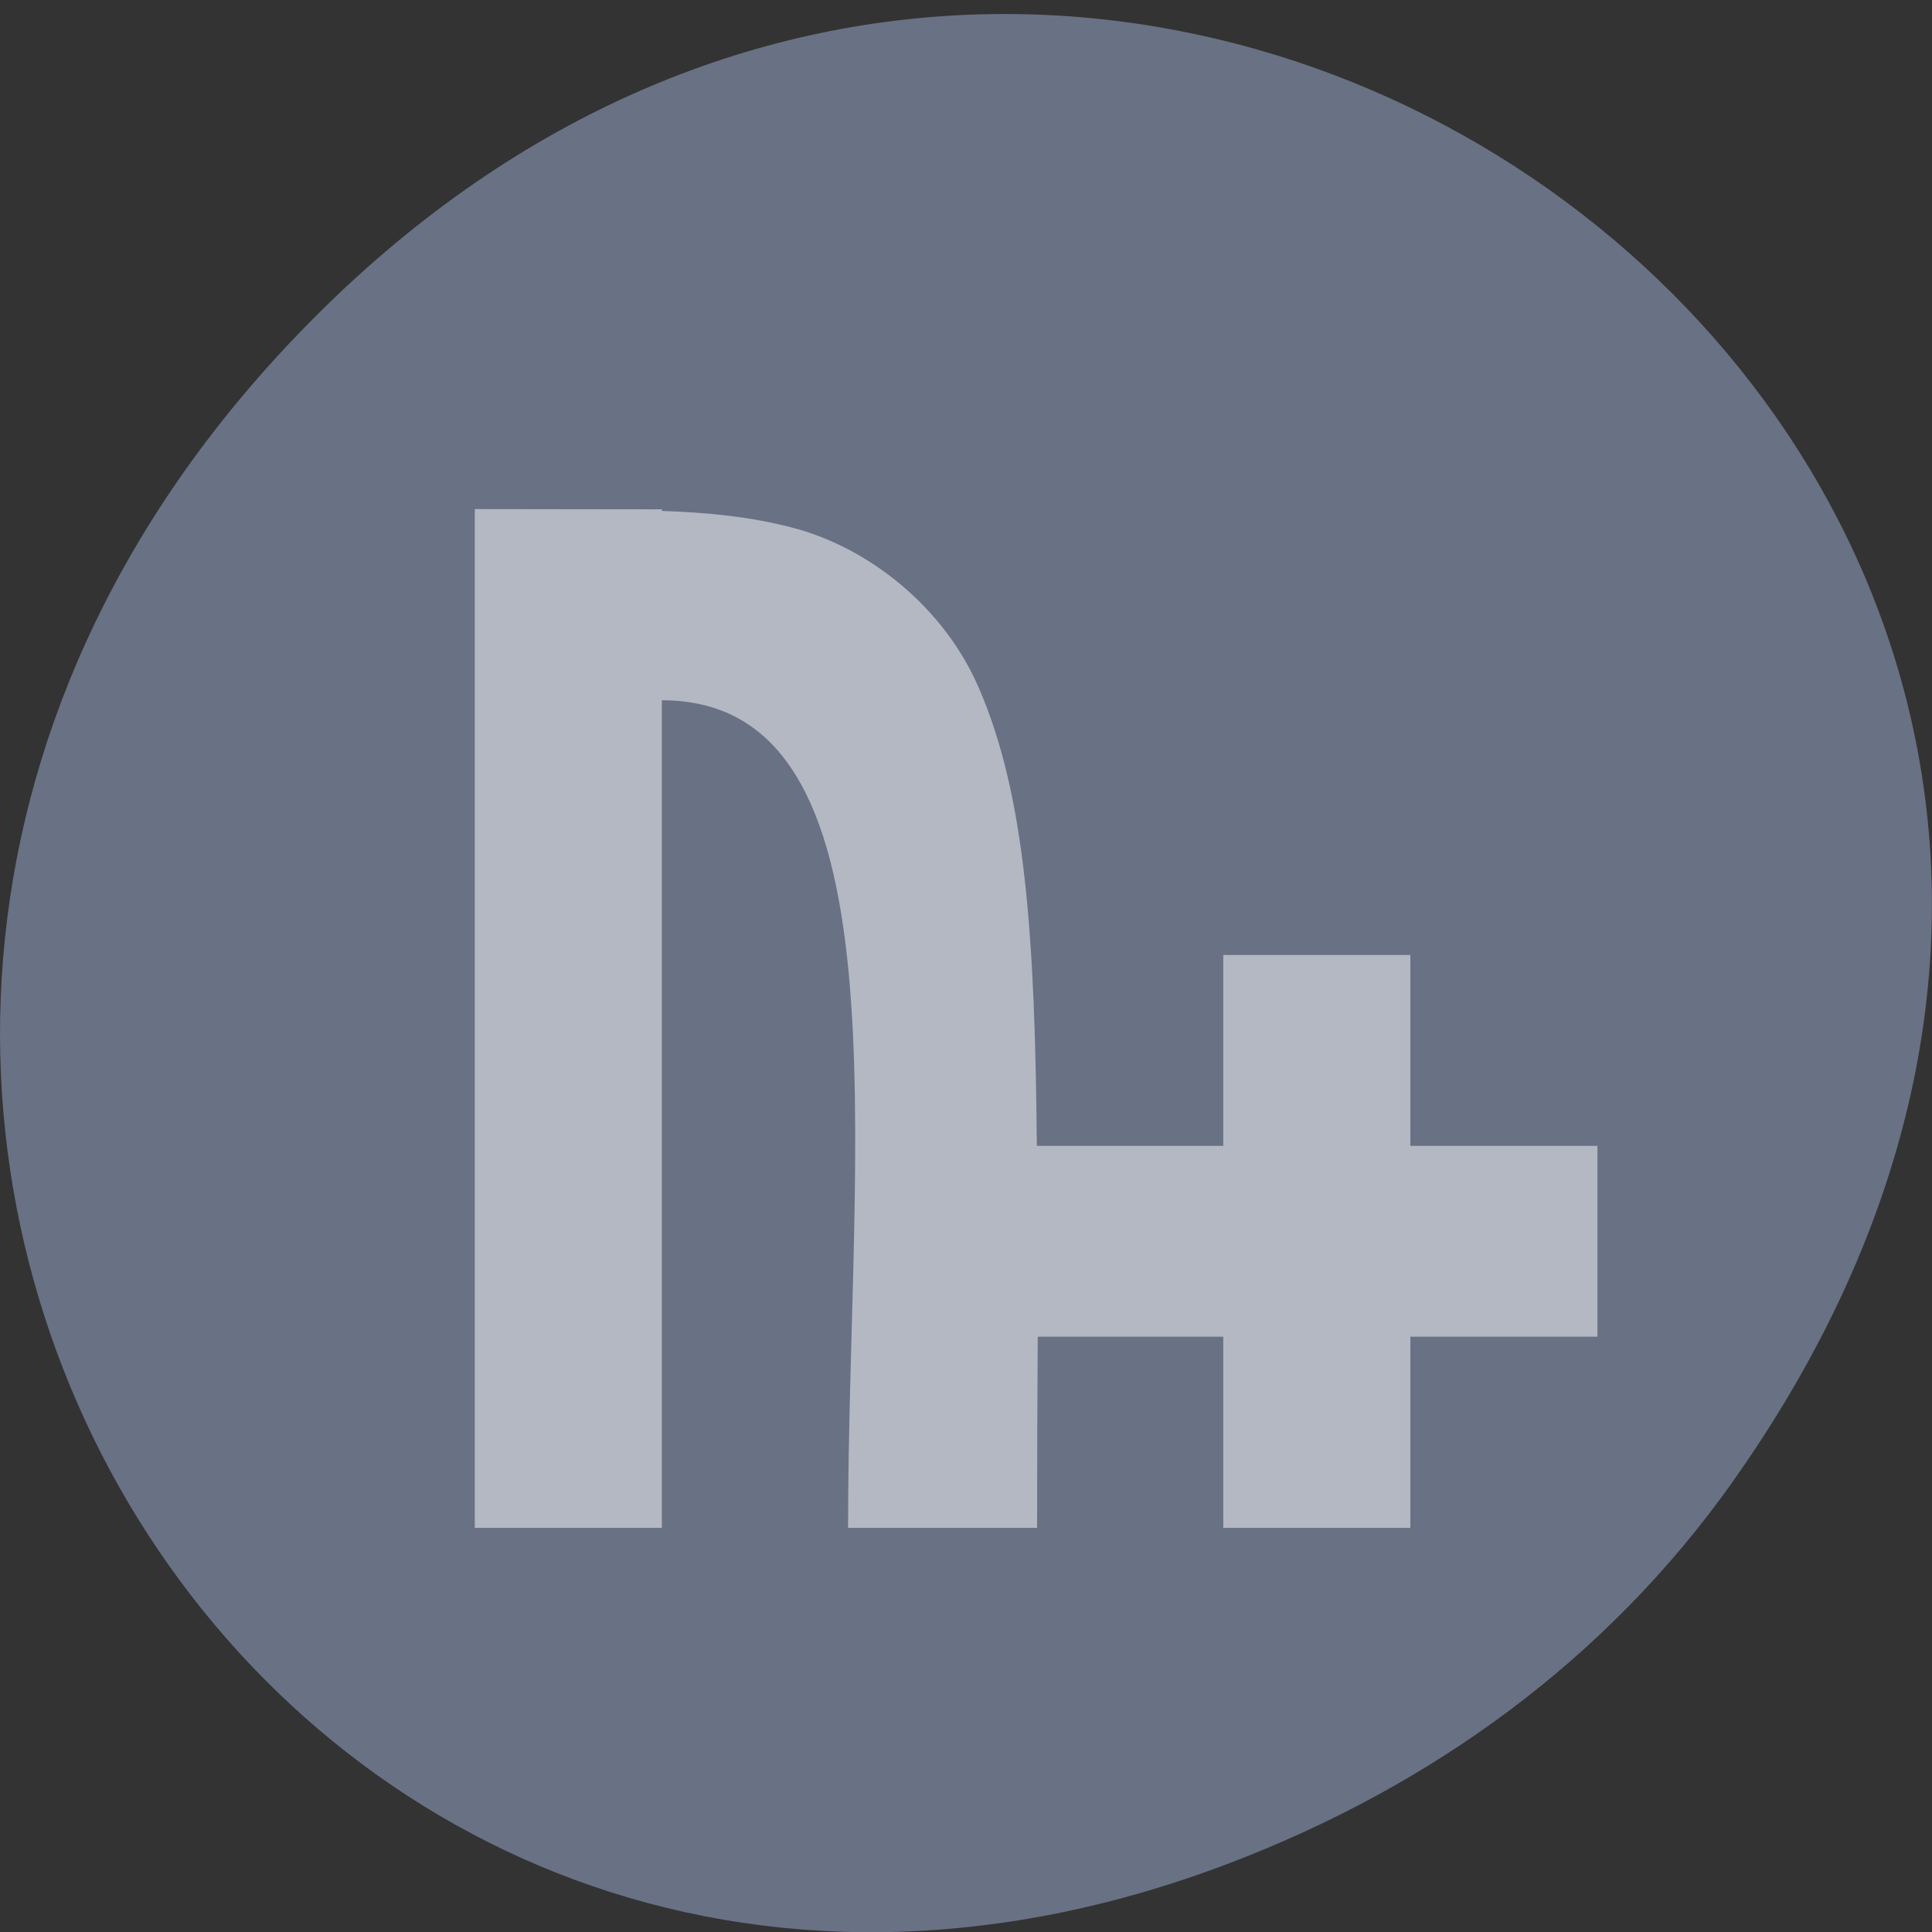 <svg xmlns="http://www.w3.org/2000/svg" xmlns:xlink="http://www.w3.org/1999/xlink" viewBox="0 0 24 24"><rect x="0" y="0" width="24" height="24" fill="#333333" stroke="none"/><defs><g id="3" clip-path="url(#2)"><path d="m 5.898 6.324 v 12.656 h 2.324 v -10.281 c 3.098 0 2.313 5.535 2.313 10.281 h 2.348 c 0 -0.898 0.004 -1.613 0.008 -2.375 h 2.305 v 2.375 h 2.324 v -2.375 h 2.324 v -2.371 h -2.324 v -2.371 h -2.324 v 2.371 h -2.316 c -0.023 -2.602 -0.141 -4.352 -0.719 -5.684 c -0.434 -1.012 -1.379 -1.758 -2.336 -2 c -0.516 -0.133 -1.043 -0.184 -1.602 -0.203 v -0.02" fill="#fff"/></g><clipPath id="2"><path d="M 0,0 H24 V24 H0 z"/></clipPath><filter id="0" filterUnits="objectBoundingBox" x="0" y="0" width="24" height="24"><feColorMatrix type="matrix" in="SourceGraphic" values="0 0 0 0 1 0 0 0 0 1 0 0 0 0 1 0 0 0 1 0"/></filter><mask id="1"><g filter="url(#0)"><path fill-opacity="0.502" d="M 0,0 H24 V24 H0 z"/></g></mask></defs><path d="m 21.527 18.402 c 8.629 -12.188 -7.309 -24.535 -17.473 -14.605 c -9.578 9.355 -0.699 23.891 11.219 19.348 c 2.488 -0.949 4.672 -2.508 6.254 -4.742" fill="#697184"/><use xlink:href="#3" mask="url(#1)"/></svg>